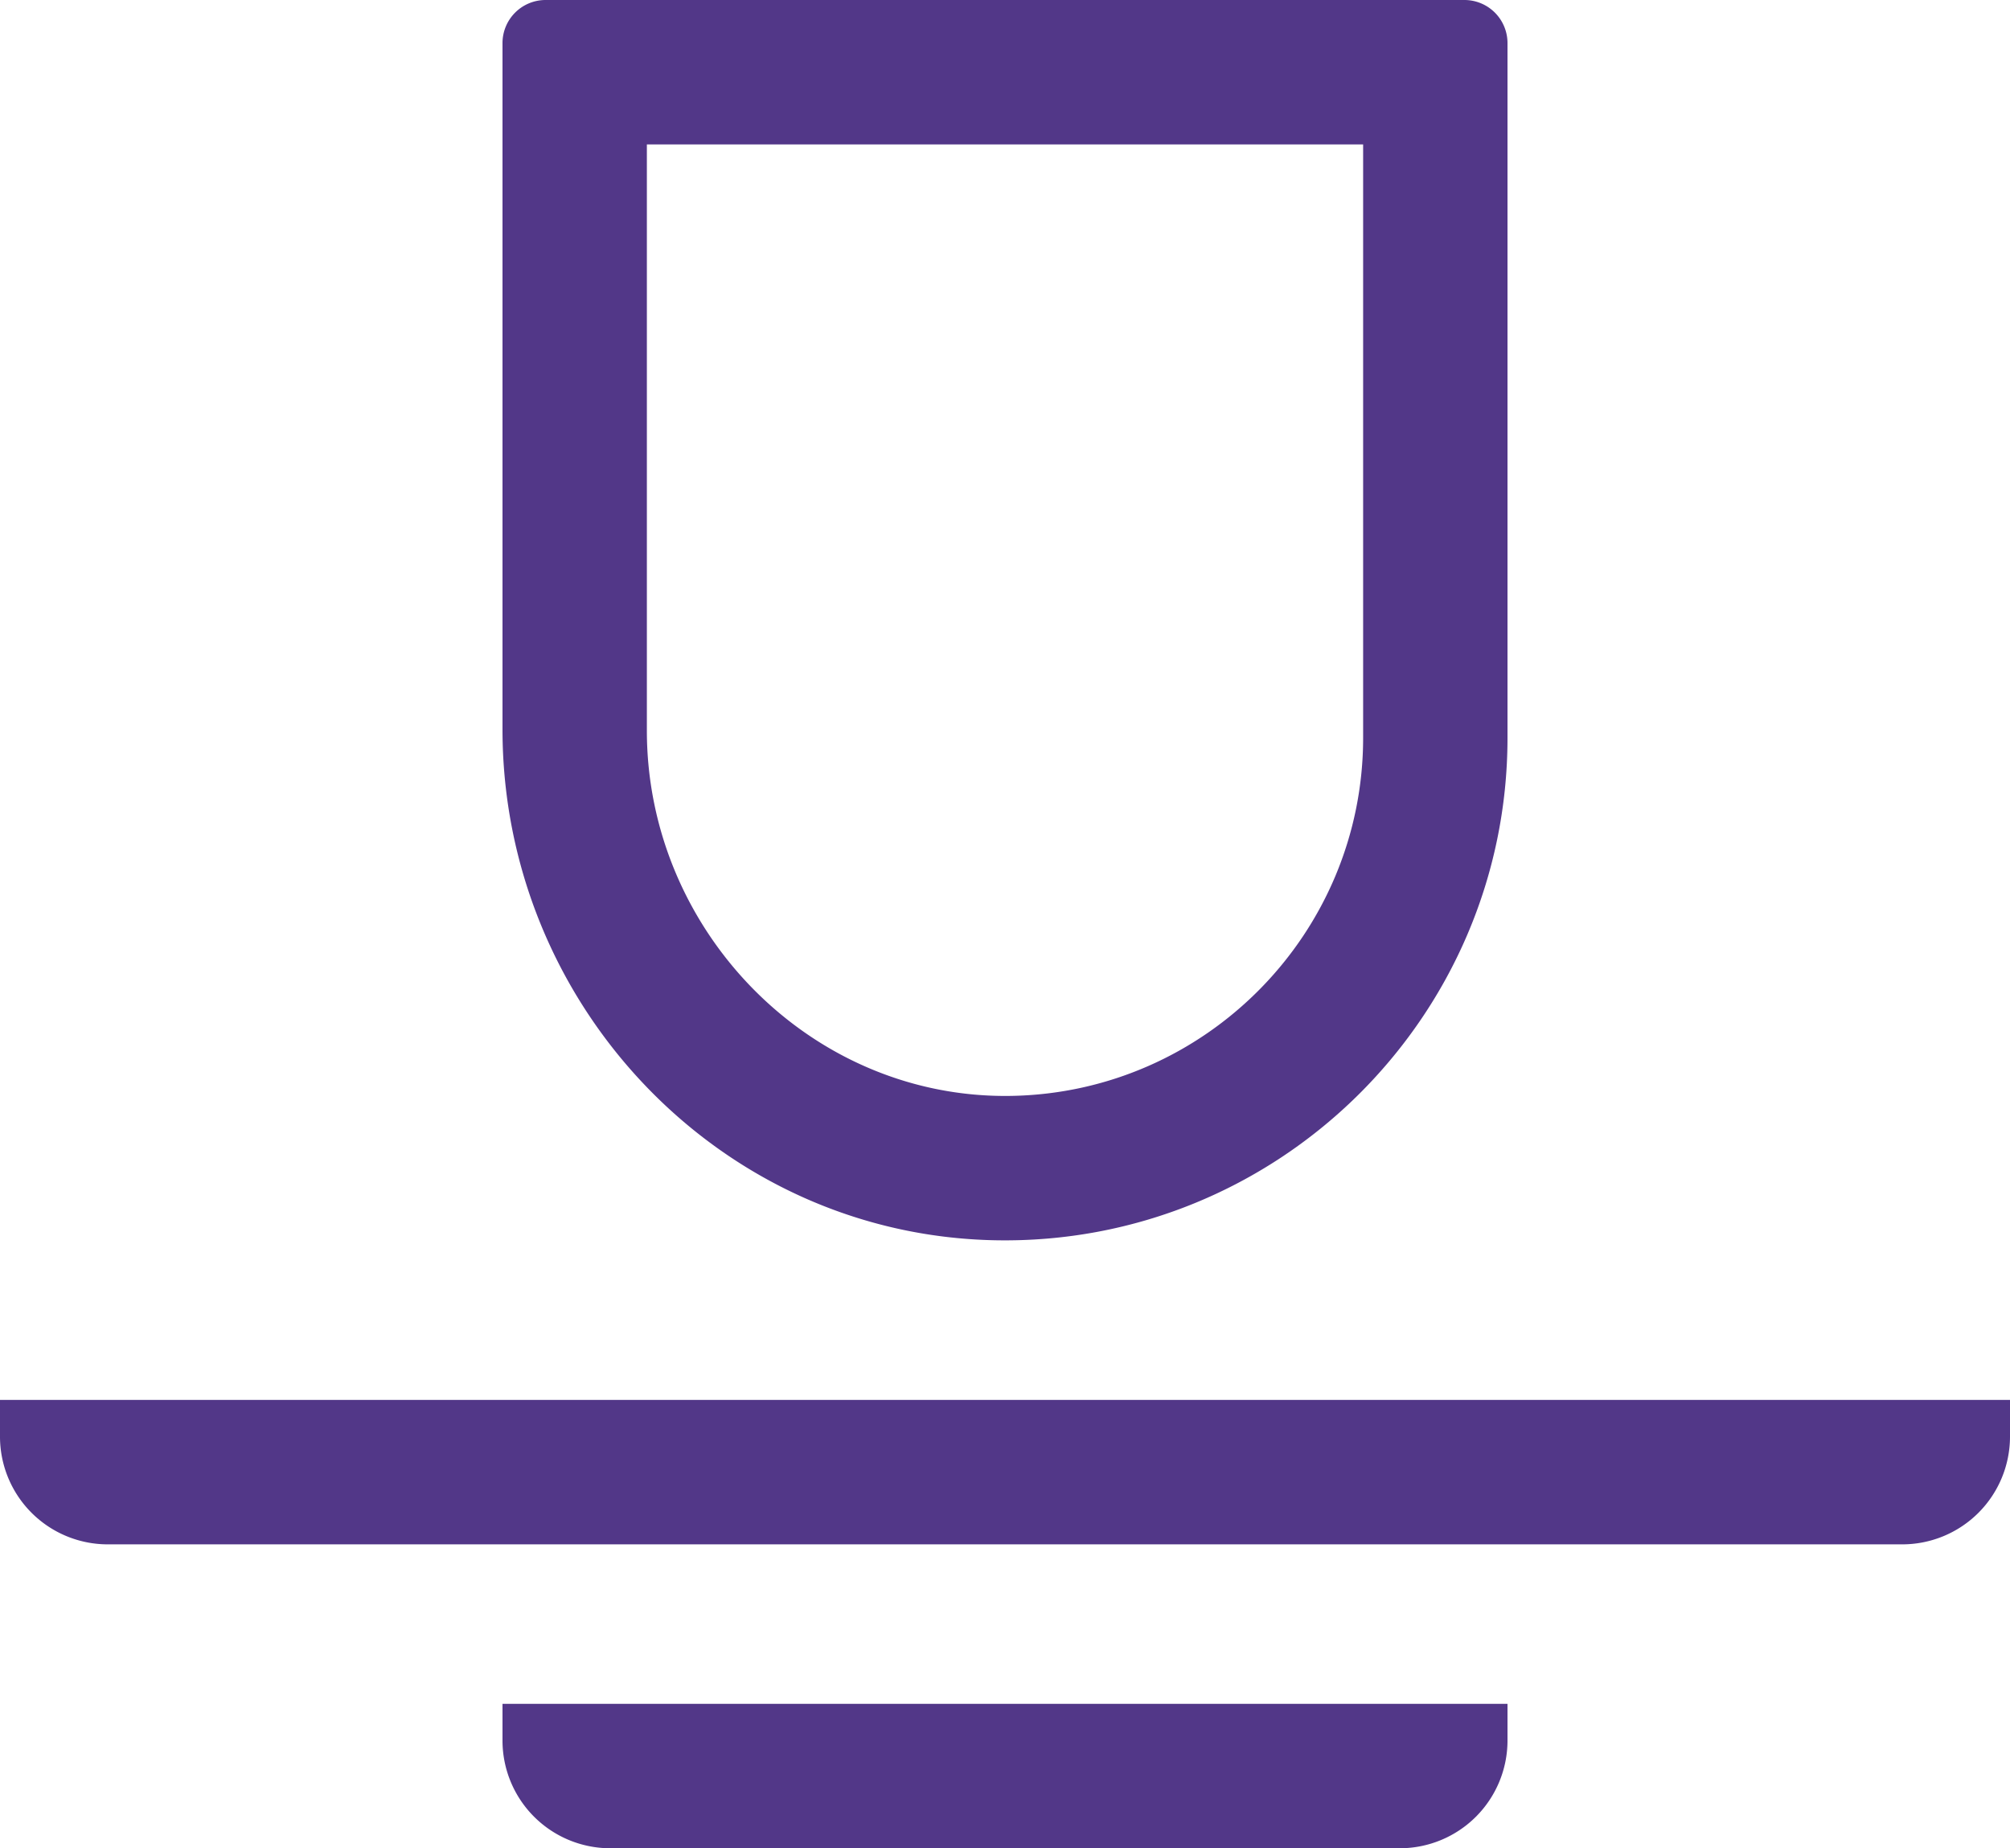 <svg id="Layer_1" data-name="Layer 1" xmlns="http://www.w3.org/2000/svg" viewBox="0 0 800 735.49"><defs><style>.cls-1{fill:#523788;}</style></defs><path class="cls-1" d="M200,678H600a0,0,0,0,1,0,0v14.58a42.88,42.88,0,0,1-42.88,42.88H242.88A42.88,42.88,0,0,1,200,692.61V678a0,0,0,0,1,0,0Z"/><path class="cls-1" d="M800,557.06v14.58a42.88,42.88,0,0,1-42.88,42.89H42.88A42.88,42.88,0,0,1,0,571.64V557.06Z"/><path class="cls-1" d="M396.13,493.53C286.64,491.45,200,399.72,200,290.21V17.15A17.15,17.15,0,0,1,217.15,0h365.7A17.15,17.15,0,0,1,600,17.15V293.56C600,405.13,508.18,495.65,396.13,493.53ZM257.46,57.47V290.72c0,79.75,65.26,146.72,145,145.36,77.47-1.32,140.08-64.75,140.08-142.52V57.47Z"/></svg>